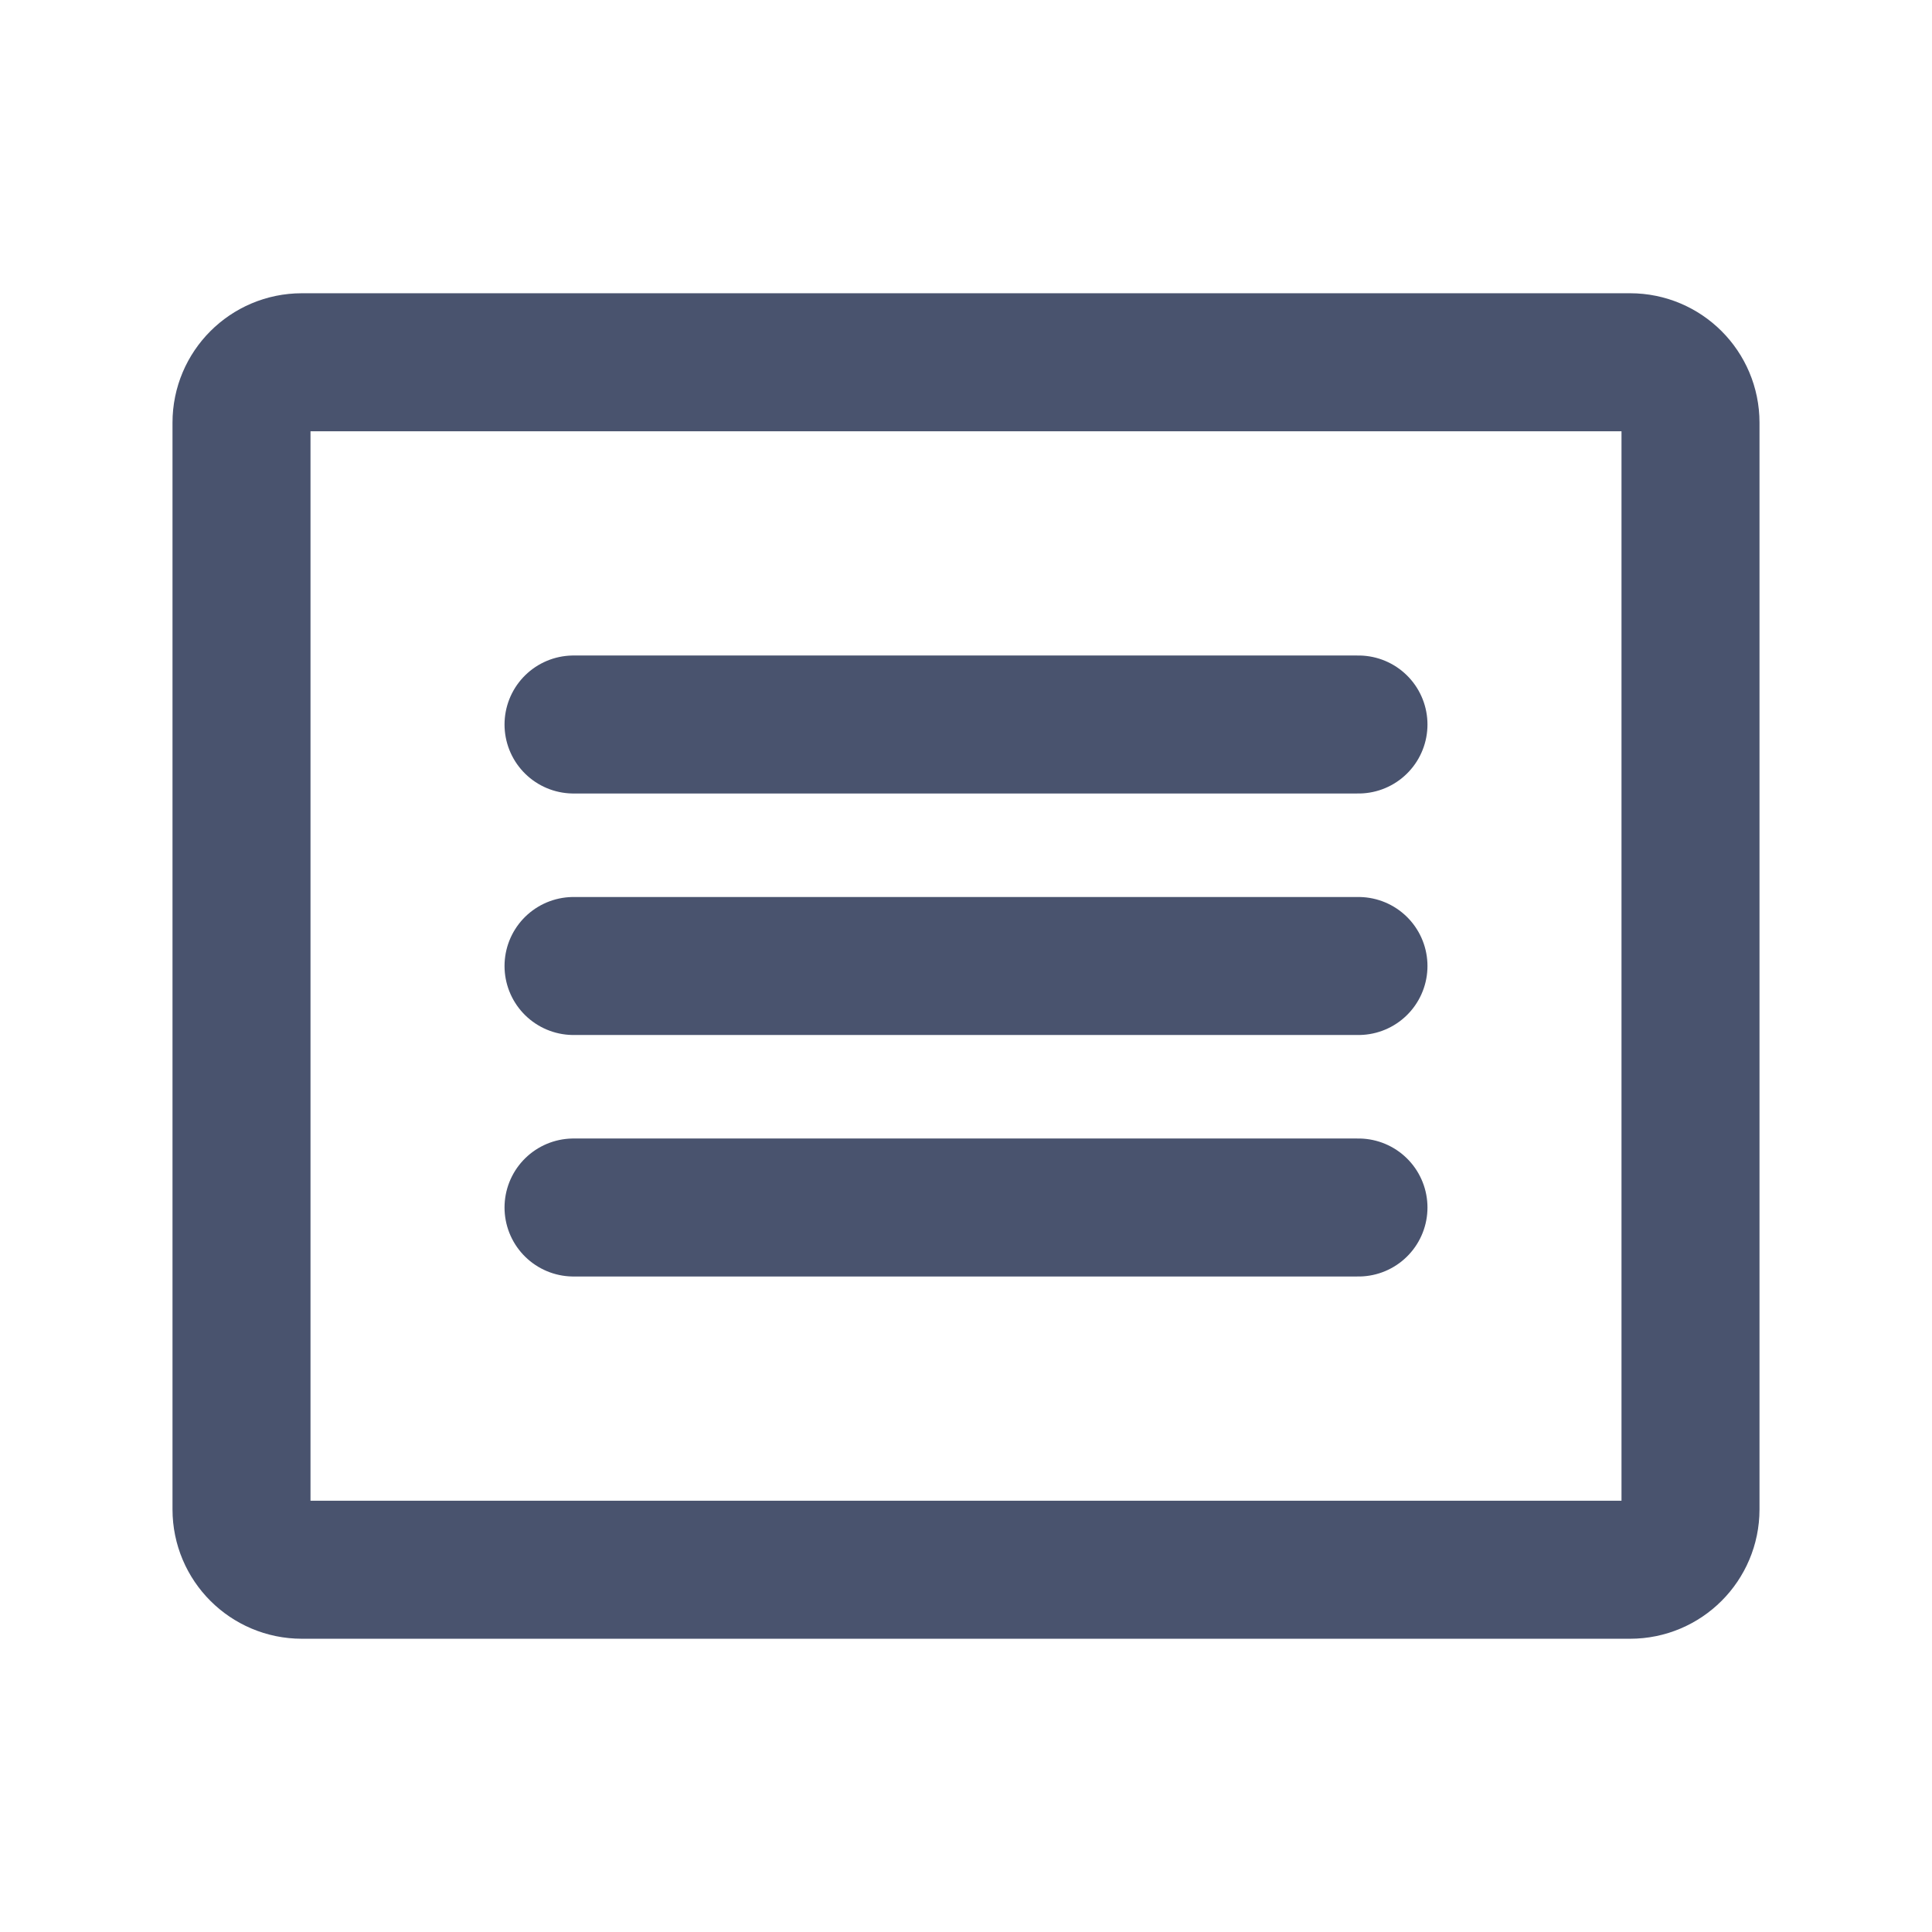 <svg width="28" height="28" viewBox="0 0 28 28" fill="none" xmlns="http://www.w3.org/2000/svg">
<path d="M23.625 5.25H4.375C3.892 5.25 3.5 5.642 3.5 6.125V21.875C3.5 22.358 3.892 22.75 4.375 22.75H23.625C24.108 22.75 24.5 22.358 24.5 21.875V6.125C24.5 5.642 24.108 5.25 23.625 5.25Z" stroke="#49536E" stroke-width="2" stroke-linecap="round" stroke-linejoin="round"/>
<path d="M8.312 10.5H19.688" stroke="#49536E" stroke-width="2" stroke-linecap="round" stroke-linejoin="round"/>
<path d="M8.312 14H19.688" stroke="#49536E" stroke-width="2" stroke-linecap="round" stroke-linejoin="round"/>
<path d="M8.312 17.5H19.688" stroke="#49536E" stroke-width="2" stroke-linecap="round" stroke-linejoin="round"/>
</svg>
